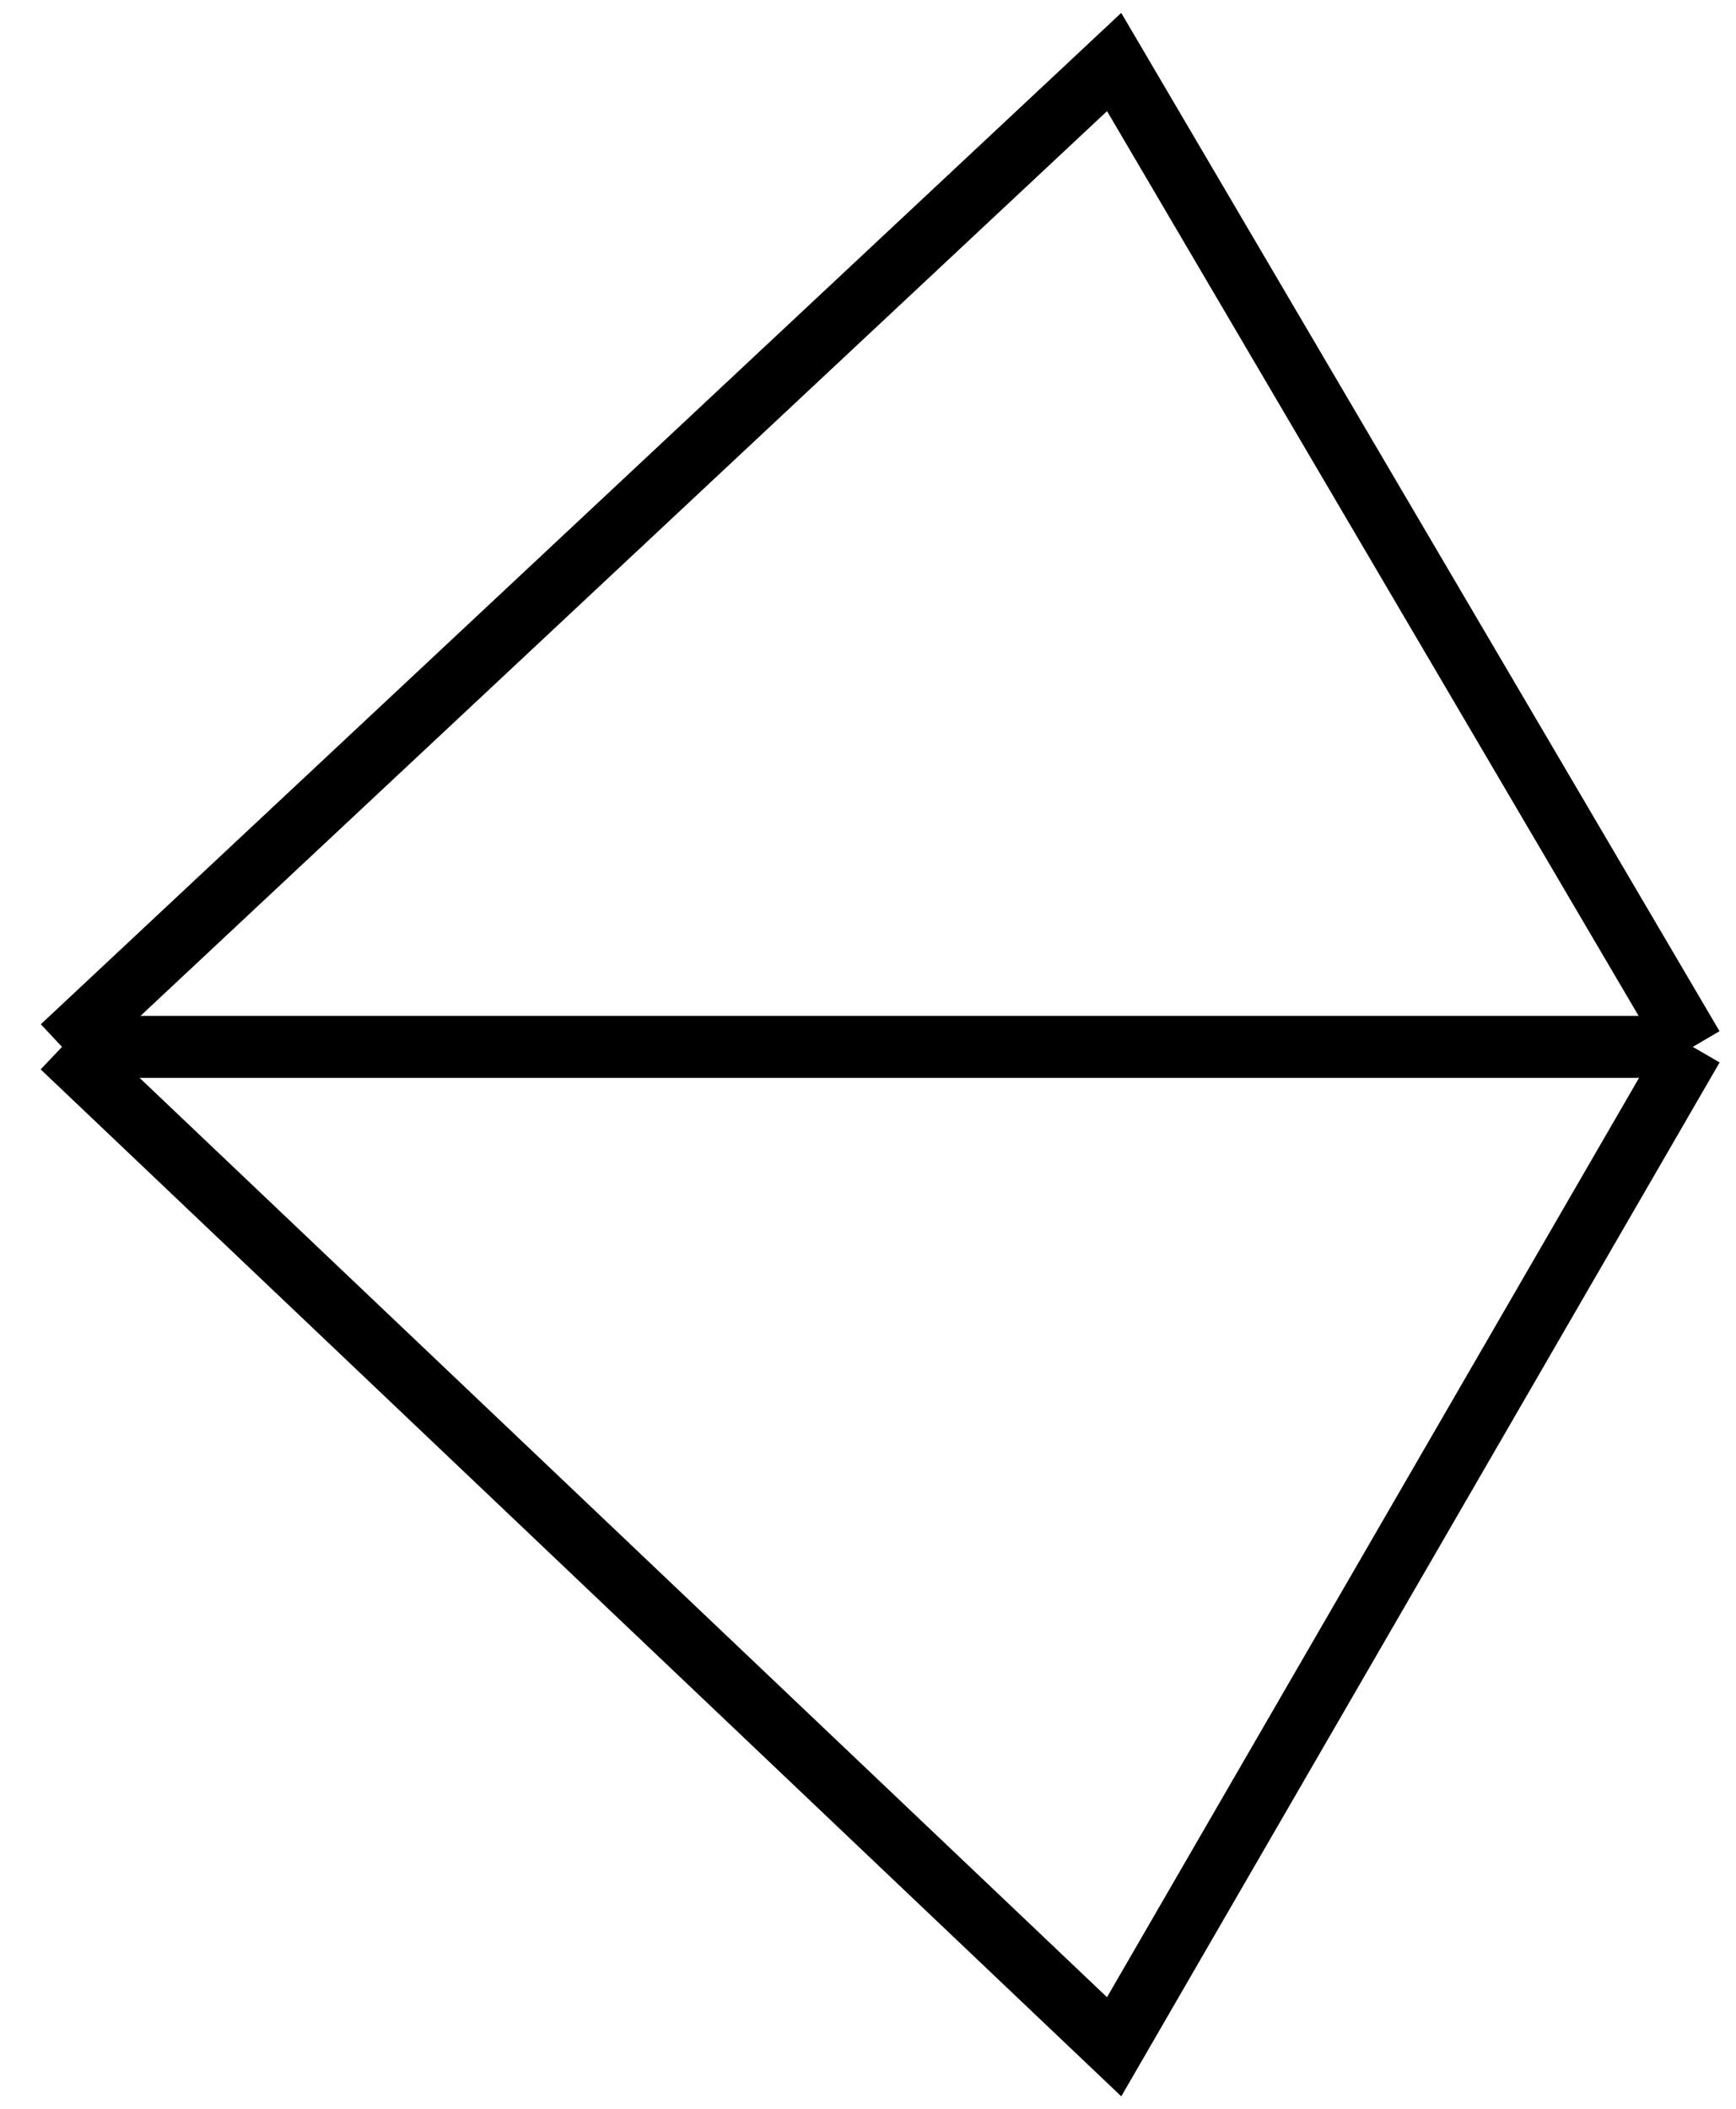 <svg width="28" height="34" viewBox="0 0 28 34" fill="none" xmlns="http://www.w3.org/2000/svg">
<path d="M1 16.879L17.97 1L27.303 16.879M1 16.879L17.97 33L27.303 16.879M1 16.879L27.303 16.879" stroke="black"/>
</svg>
